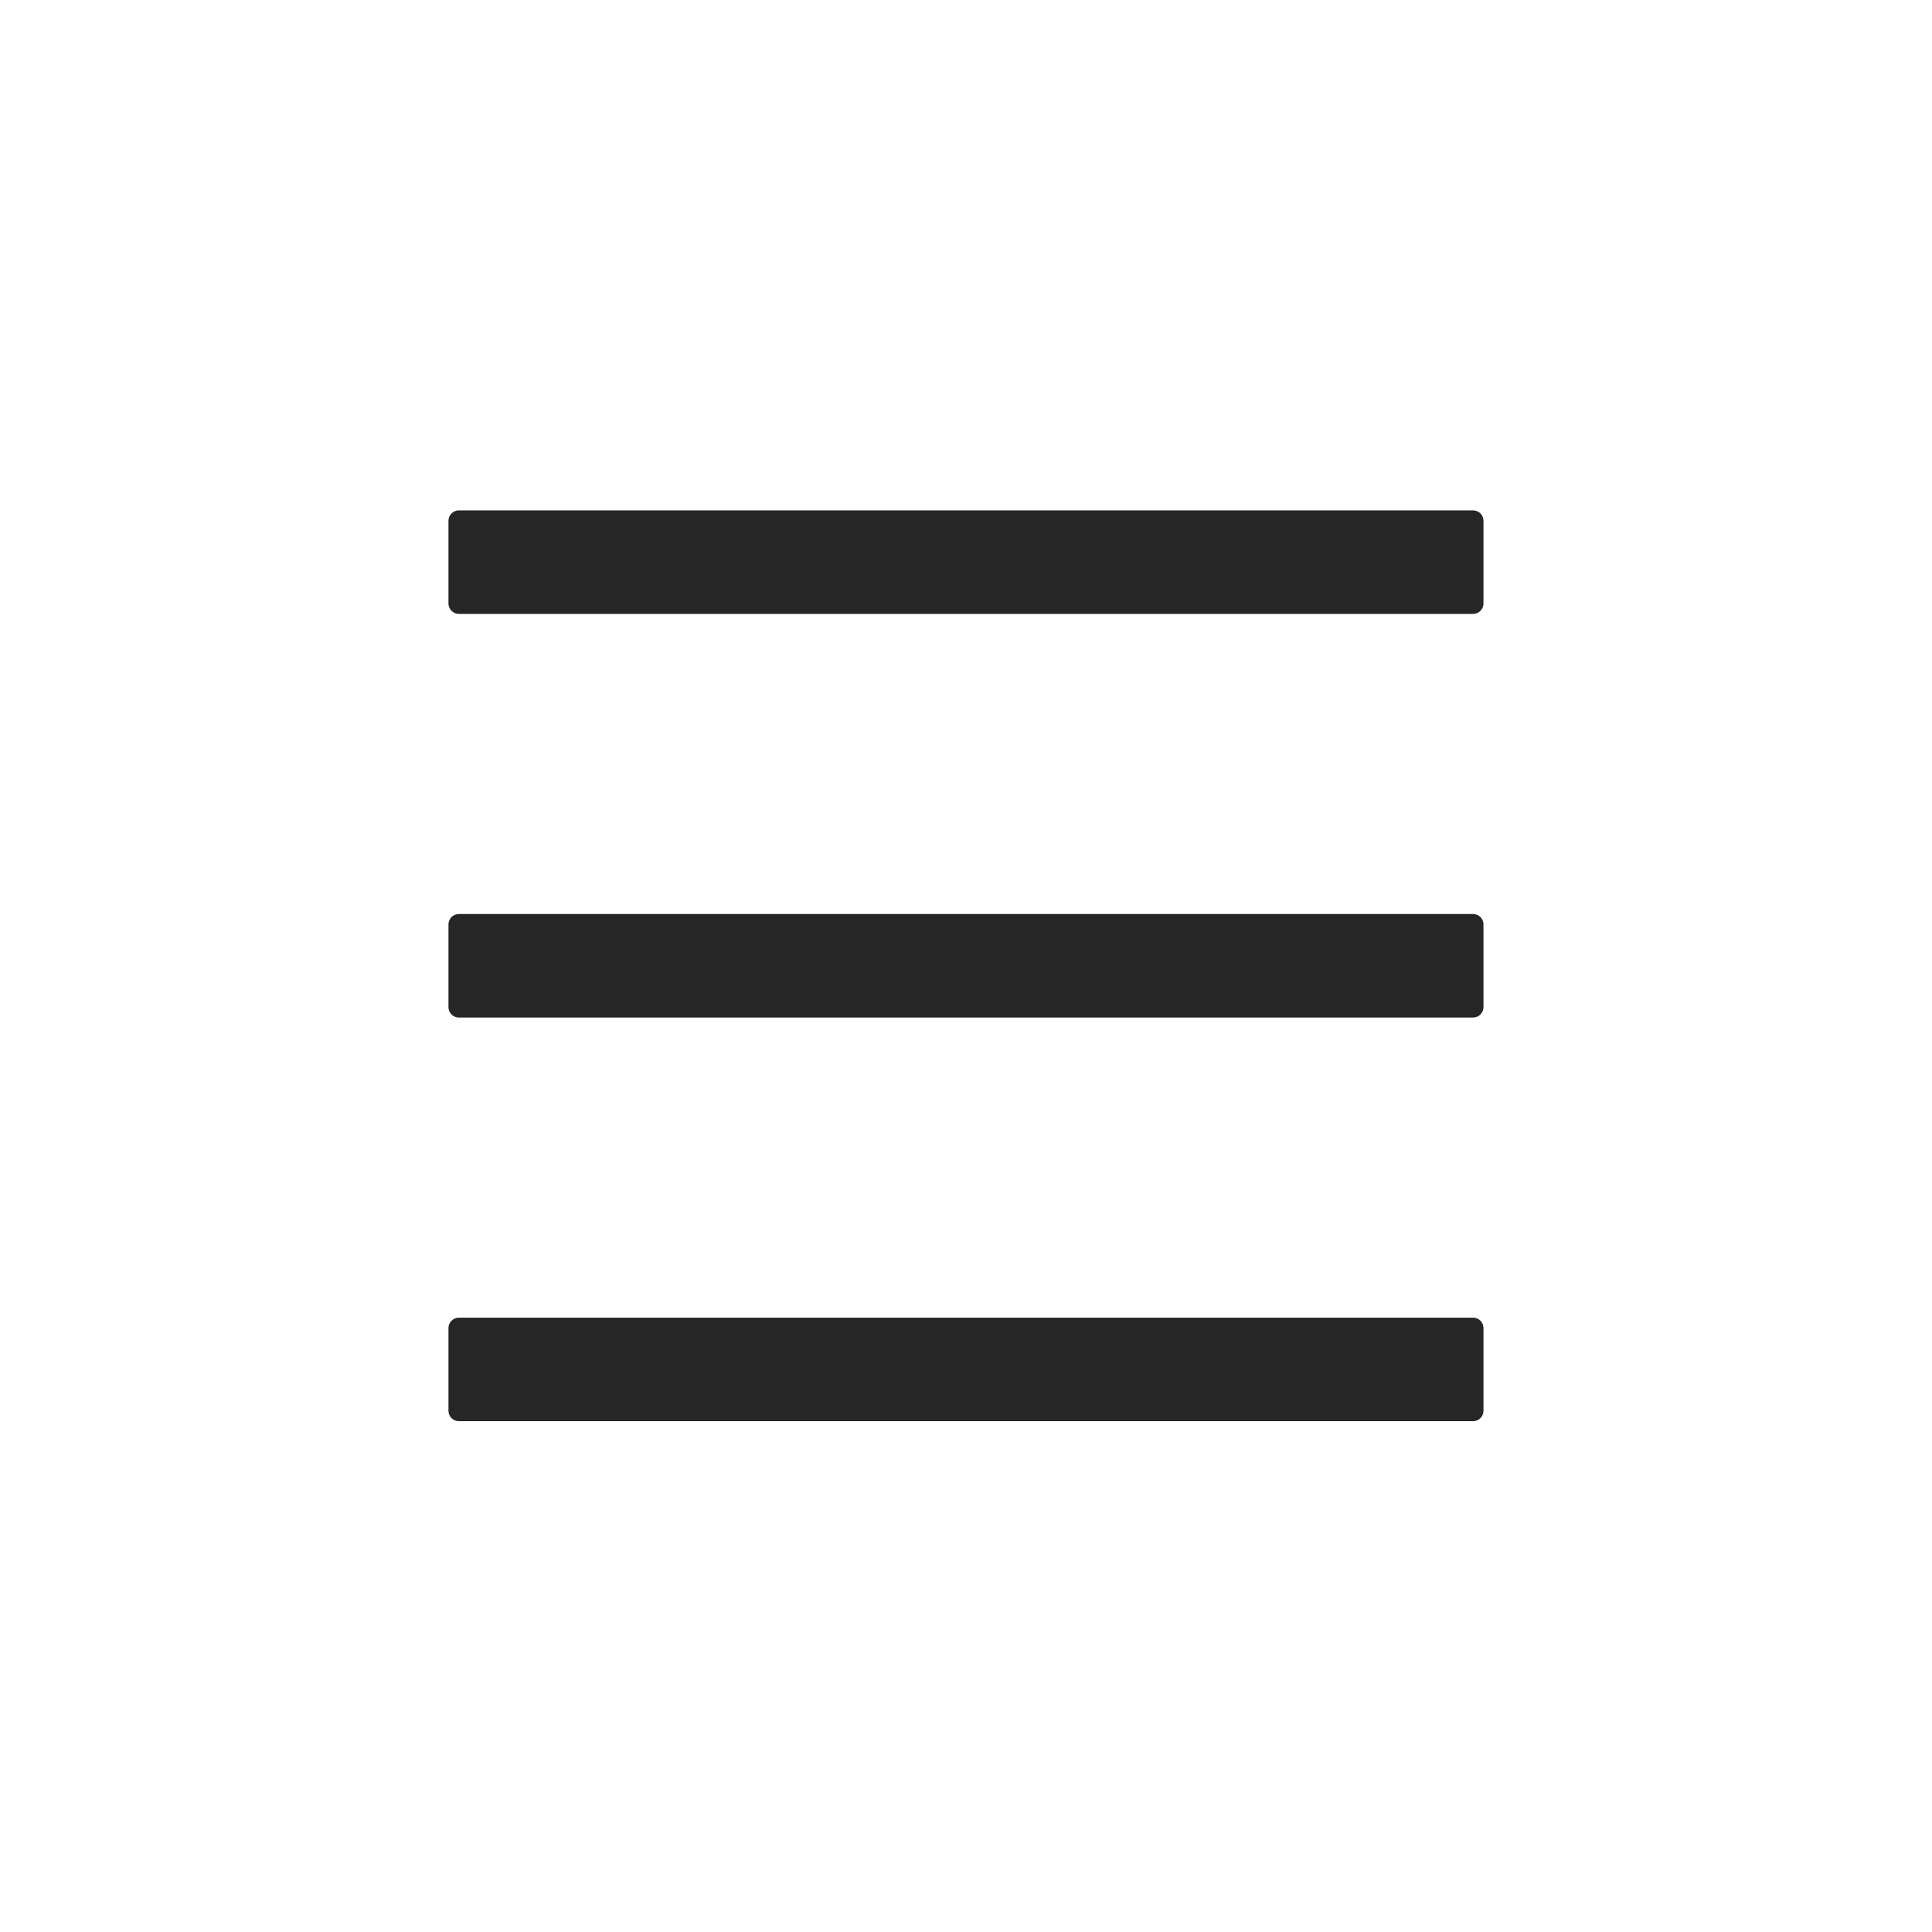 <svg width="40" height="40" viewBox="0 0 40 40" fill="none" xmlns="http://www.w3.org/2000/svg">
<path d="M30.5 10.567H9.5C9.382 10.567 9.285 10.663 9.285 10.781V12.495C9.285 12.613 9.382 12.71 9.5 12.71H30.5C30.617 12.71 30.714 12.613 30.714 12.495V10.781C30.714 10.663 30.617 10.567 30.5 10.567ZM30.5 27.281H9.5C9.382 27.281 9.285 27.377 9.285 27.495V29.209C9.285 29.327 9.382 29.424 9.5 29.424H30.5C30.617 29.424 30.714 29.327 30.714 29.209V27.495C30.714 27.377 30.617 27.281 30.5 27.281ZM30.5 18.924H9.5C9.382 18.924 9.285 19.02 9.285 19.138V20.852C9.285 20.97 9.382 21.067 9.5 21.067H30.5C30.617 21.067 30.714 20.97 30.714 20.852V19.138C30.714 19.02 30.617 18.924 30.5 18.924Z" fill="black" fill-opacity="0.85"/>
</svg>
